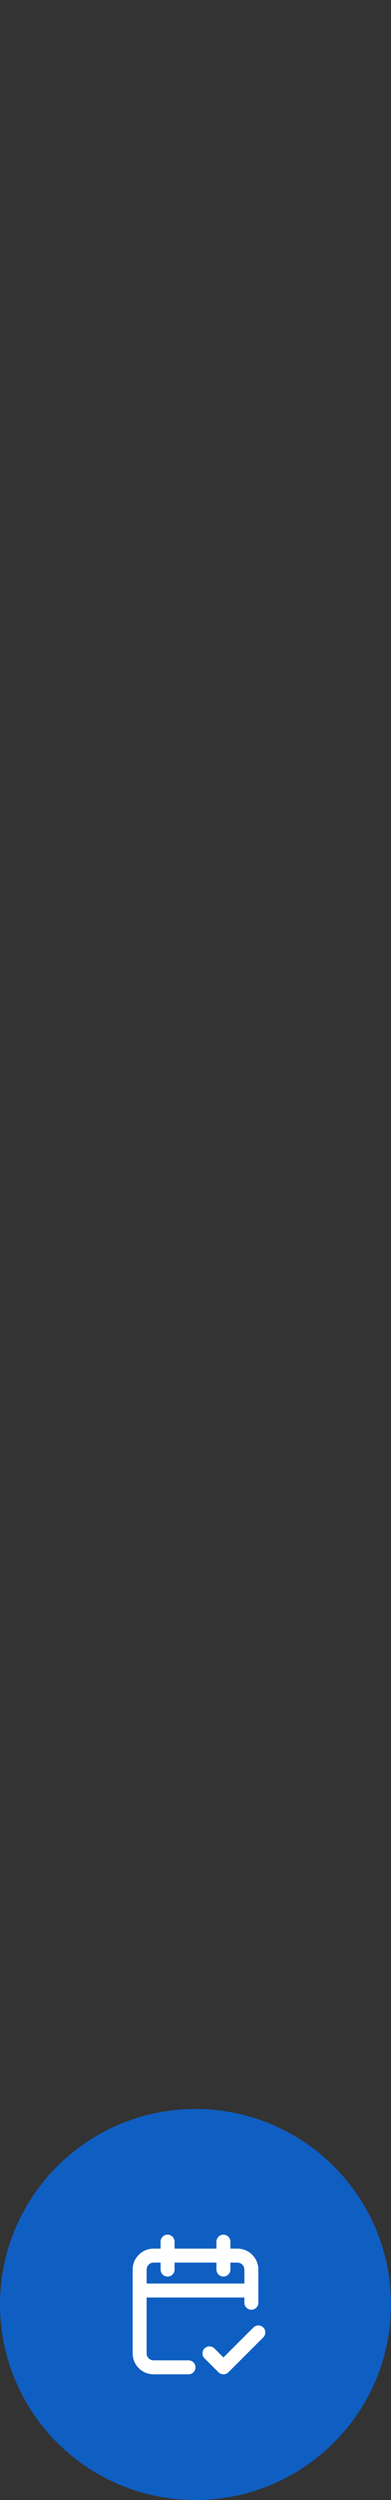 <svg width="56" height="358" viewBox="0 0 56 358" fill="none" xmlns="http://www.w3.org/2000/svg">
<rect x="0" y="0" width="56" height="358" fill="#333333" stroke="none"/>
<circle cx="28" cy="330" r="28" fill="#0F5EC2"/>
<path fill-rule="evenodd" clip-rule="evenodd" d="M25 321C25 320.448 24.552 320 24 320C23.448 320 23 320.448 23 321V322H22C20.343 322 19 323.343 19 325V337C19 338.657 20.343 340 22 340H27C27.552 340 28 339.552 28 339C28 338.448 27.552 338 27 338H22C21.448 338 21 337.552 21 337V329H35V329.75C35 330.302 35.448 330.75 36 330.75C36.552 330.75 37 330.302 37 329.75V325C37 323.343 35.657 322 34 322H33V321C33 320.448 32.552 320 32 320C31.448 320 31 320.448 31 321V322H25V321ZM22 324H23V325C23 325.552 23.448 326 24 326C24.552 326 25 325.552 25 325V324H31V325C31 325.552 31.448 326 32 326C32.552 326 33 325.552 33 325V324H34C34.552 324 35 324.448 35 325V327H21V325C21 324.448 21.448 324 22 324Z" fill="white"/>
<path d="M37.707 334.707C38.098 334.317 38.098 333.683 37.707 333.293C37.317 332.902 36.683 332.902 36.293 333.293L32 337.586L30.707 336.293C30.317 335.902 29.683 335.902 29.293 336.293C28.902 336.683 28.902 337.317 29.293 337.707L31.293 339.707C31.683 340.098 32.317 340.098 32.707 339.707L37.707 334.707Z" fill="white"/>
</svg>
